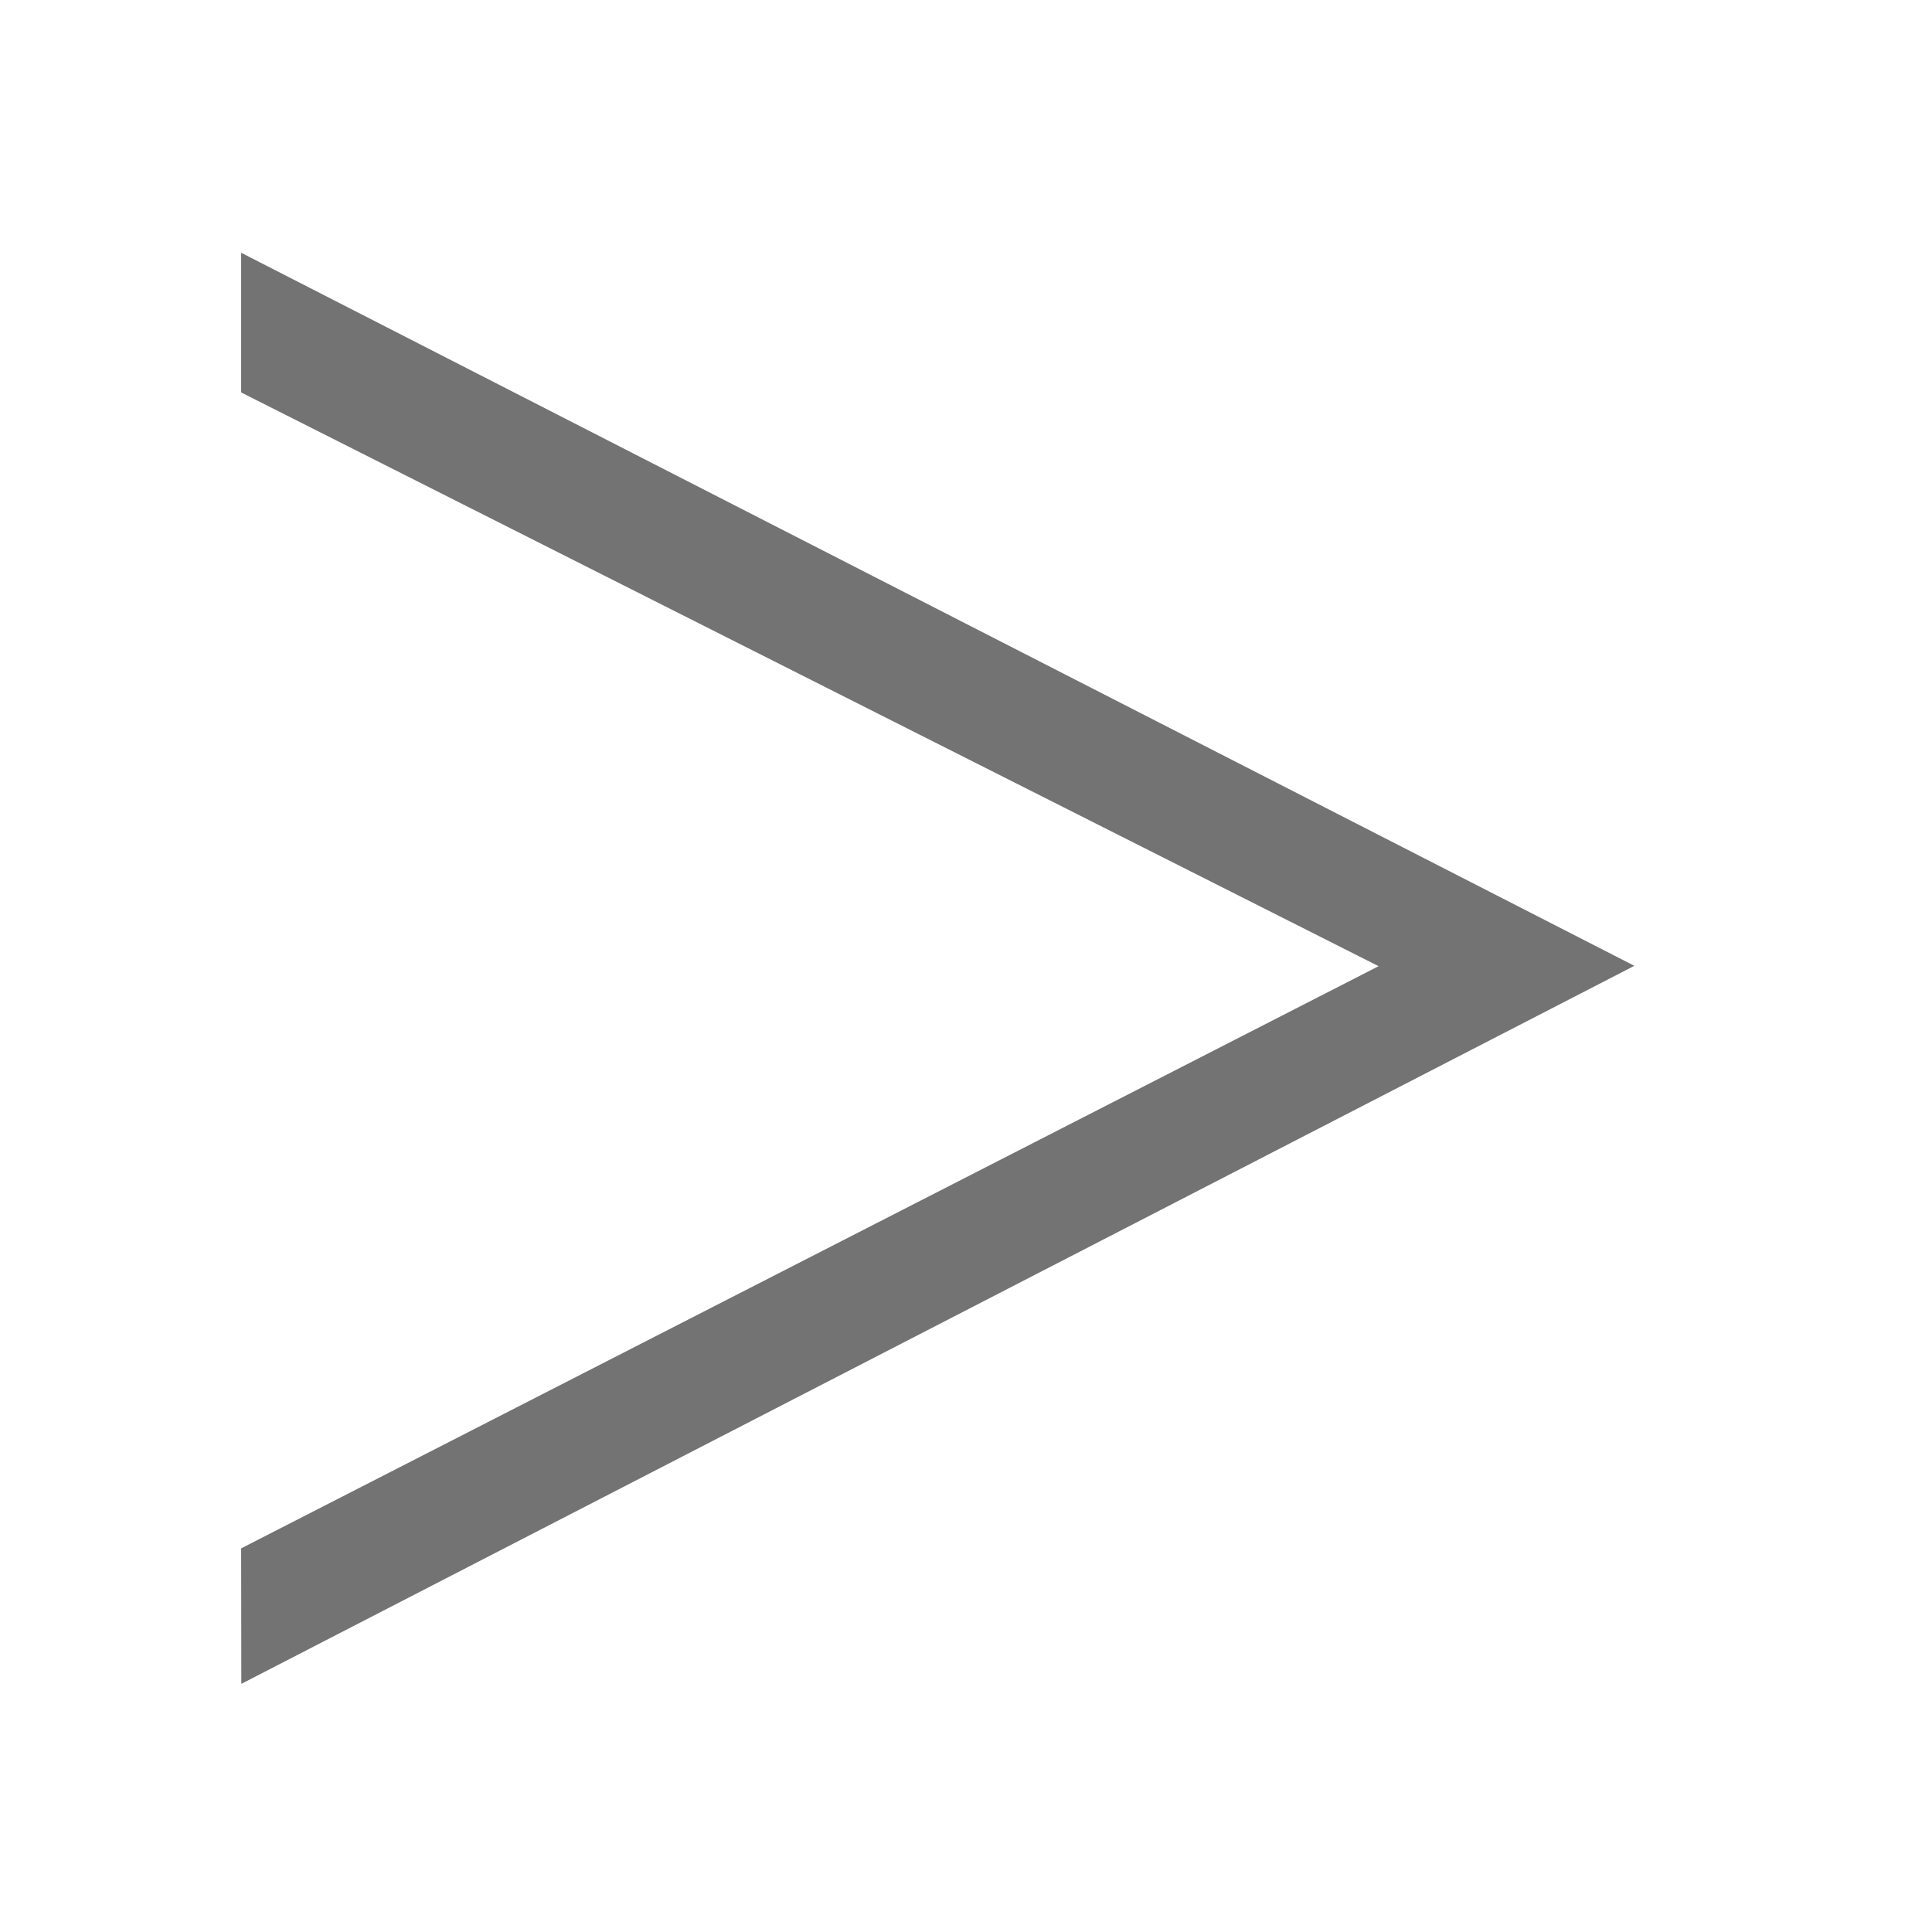 <?xml version="1.0" standalone="no"?><!DOCTYPE svg PUBLIC "-//W3C//DTD SVG 1.1//EN" "http://www.w3.org/Graphics/SVG/1.1/DTD/svg11.dtd"><svg t="1655730711724" class="icon" viewBox="0 0 1024 1024" version="1.1" xmlns="http://www.w3.org/2000/svg" p-id="13068" width="32" height="32" xmlns:xlink="http://www.w3.org/1999/xlink"><defs><style type="text/css"></style></defs><path d="M730.688 512.096l-602.88 308.576 0.096 71.808L866.24 511.904 127.808 133.952V208z" p-id="13069" fill="#737373"></path></svg>